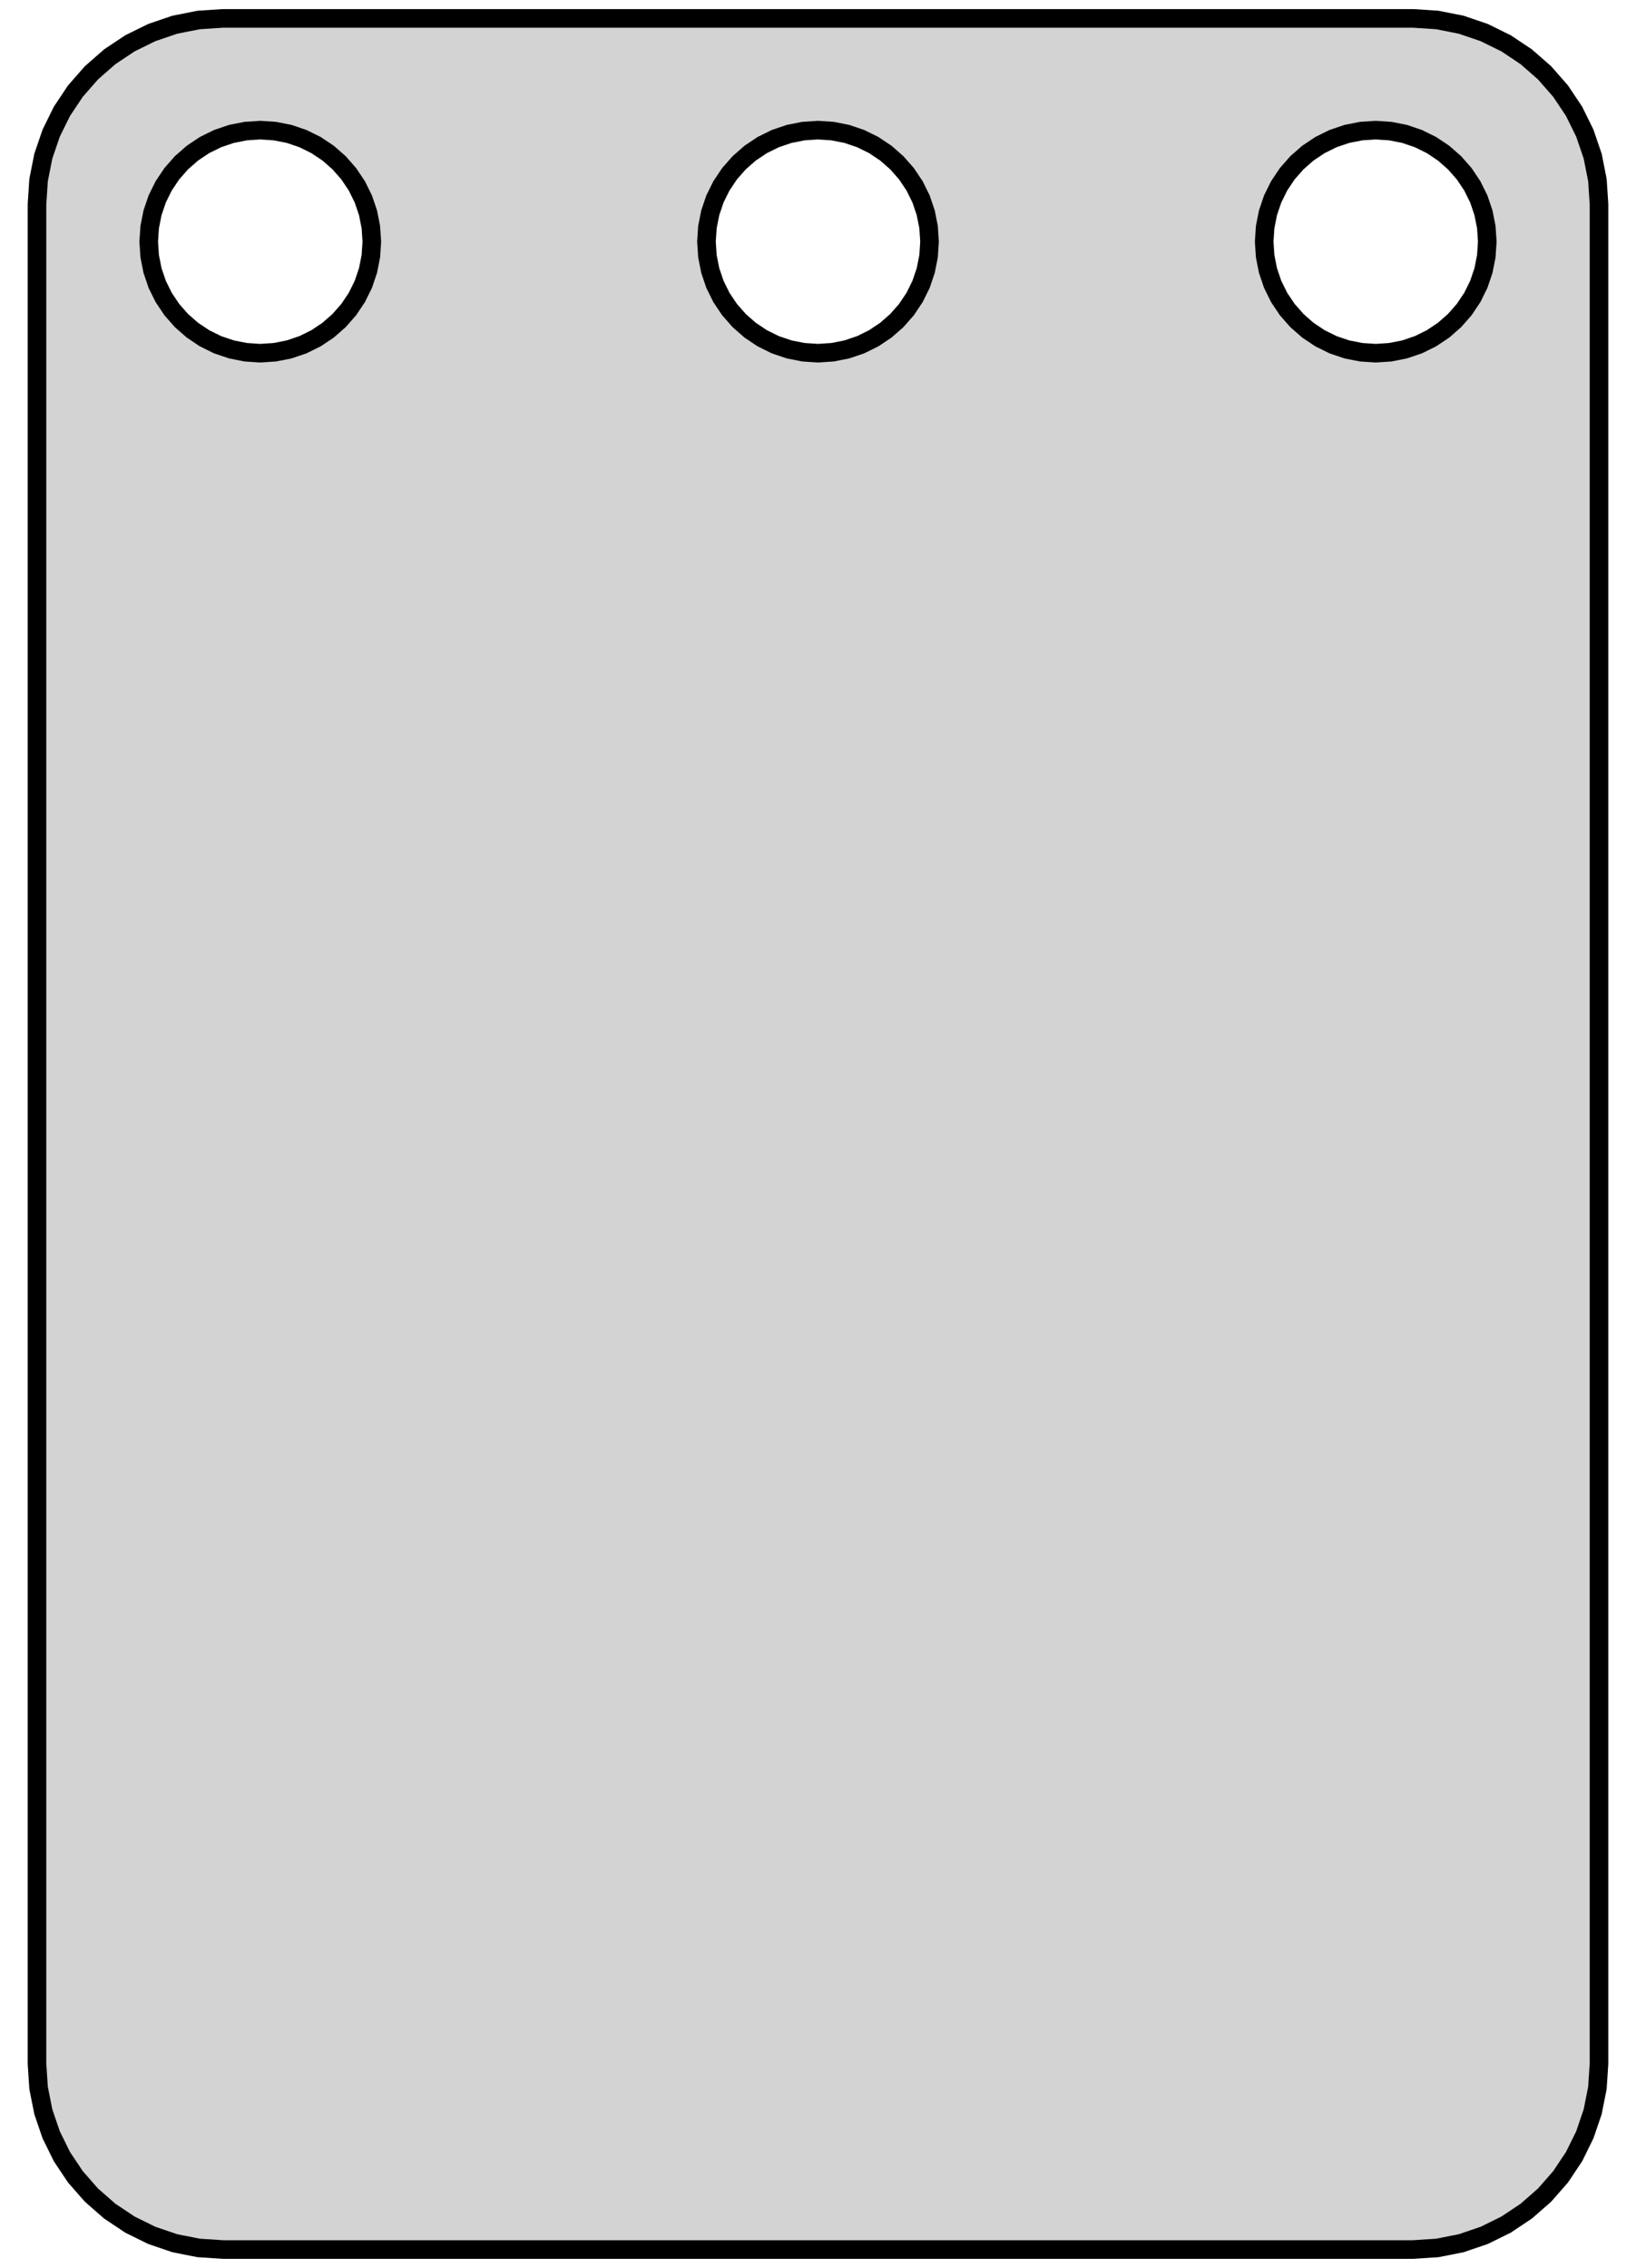 <?xml version="1.0" standalone="no"?>
<!DOCTYPE svg PUBLIC "-//W3C//DTD SVG 1.1//EN" "http://www.w3.org/Graphics/SVG/1.1/DTD/svg11.dtd">
<svg width="44mm" height="61mm" viewBox="-22 -29 44 61" xmlns="http://www.w3.org/2000/svg" version="1.1">
<title>OpenSCAD Model</title>
<path d="
M 16.658,31.462 L 17.299,31.335 L 17.918,31.124 L 18.505,30.835 L 19.049,30.472 L 19.541,30.041
 L 19.972,29.549 L 20.335,29.005 L 20.624,28.418 L 20.835,27.799 L 20.962,27.158 L 21.005,26.505
 L 21.005,-23.505 L 20.962,-24.158 L 20.835,-24.799 L 20.624,-25.418 L 20.335,-26.005 L 19.972,-26.549
 L 19.541,-27.041 L 19.049,-27.472 L 18.505,-27.835 L 17.918,-28.124 L 17.299,-28.335 L 16.658,-28.462
 L 16.005,-28.505 L -16.005,-28.505 L -16.658,-28.462 L -17.299,-28.335 L -17.918,-28.124 L -18.505,-27.835
 L -19.049,-27.472 L -19.541,-27.041 L -19.972,-26.549 L -20.335,-26.005 L -20.624,-25.418 L -20.835,-24.799
 L -20.962,-24.158 L -21.005,-23.505 L -21.005,26.505 L -20.962,27.158 L -20.835,27.799 L -20.624,28.418
 L -20.335,29.005 L -19.972,29.549 L -19.541,30.041 L -19.049,30.472 L -18.505,30.835 L -17.918,31.124
 L -17.299,31.335 L -16.658,31.462 L -16.005,31.505 L 16.005,31.505 z
M -15.392,-19.526 L -15.776,-19.602 L -16.148,-19.728 L -16.5,-19.902 L -16.826,-20.12 L -17.121,-20.379
 L -17.38,-20.674 L -17.598,-21 L -17.772,-21.352 L -17.898,-21.724 L -17.974,-22.108 L -18,-22.5
 L -17.974,-22.892 L -17.898,-23.276 L -17.772,-23.648 L -17.598,-24 L -17.38,-24.326 L -17.121,-24.621
 L -16.826,-24.88 L -16.5,-25.098 L -16.148,-25.272 L -15.776,-25.398 L -15.392,-25.474 L -15,-25.5
 L -14.608,-25.474 L -14.223,-25.398 L -13.852,-25.272 L -13.5,-25.098 L -13.174,-24.88 L -12.879,-24.621
 L -12.62,-24.326 L -12.402,-24 L -12.228,-23.648 L -12.102,-23.276 L -12.026,-22.892 L -12,-22.5
 L -12.026,-22.108 L -12.102,-21.724 L -12.228,-21.352 L -12.402,-21 L -12.62,-20.674 L -12.879,-20.379
 L -13.174,-20.12 L -13.5,-19.902 L -13.852,-19.728 L -14.223,-19.602 L -14.608,-19.526 L -15,-19.5
 z
M 14.608,-19.526 L 14.223,-19.602 L 13.852,-19.728 L 13.5,-19.902 L 13.174,-20.12 L 12.879,-20.379
 L 12.62,-20.674 L 12.402,-21 L 12.228,-21.352 L 12.102,-21.724 L 12.026,-22.108 L 12,-22.5
 L 12.026,-22.892 L 12.102,-23.276 L 12.228,-23.648 L 12.402,-24 L 12.62,-24.326 L 12.879,-24.621
 L 13.174,-24.88 L 13.5,-25.098 L 13.852,-25.272 L 14.223,-25.398 L 14.608,-25.474 L 15,-25.5
 L 15.392,-25.474 L 15.776,-25.398 L 16.148,-25.272 L 16.5,-25.098 L 16.826,-24.88 L 17.121,-24.621
 L 17.38,-24.326 L 17.598,-24 L 17.772,-23.648 L 17.898,-23.276 L 17.974,-22.892 L 18,-22.5
 L 17.974,-22.108 L 17.898,-21.724 L 17.772,-21.352 L 17.598,-21 L 17.38,-20.674 L 17.121,-20.379
 L 16.826,-20.12 L 16.5,-19.902 L 16.148,-19.728 L 15.776,-19.602 L 15.392,-19.526 L 15,-19.5
 z
M -0.392,-19.526 L -0.776,-19.602 L -1.148,-19.728 L -1.5,-19.902 L -1.826,-20.12 L -2.121,-20.379
 L -2.38,-20.674 L -2.598,-21 L -2.772,-21.352 L -2.898,-21.724 L -2.974,-22.108 L -3,-22.5
 L -2.974,-22.892 L -2.898,-23.276 L -2.772,-23.648 L -2.598,-24 L -2.38,-24.326 L -2.121,-24.621
 L -1.826,-24.88 L -1.5,-25.098 L -1.148,-25.272 L -0.776,-25.398 L -0.392,-25.474 L 0,-25.5
 L 0.392,-25.474 L 0.776,-25.398 L 1.148,-25.272 L 1.5,-25.098 L 1.826,-24.88 L 2.121,-24.621
 L 2.38,-24.326 L 2.598,-24 L 2.772,-23.648 L 2.898,-23.276 L 2.974,-22.892 L 3,-22.5
 L 2.974,-22.108 L 2.898,-21.724 L 2.772,-21.352 L 2.598,-21 L 2.38,-20.674 L 2.121,-20.379
 L 1.826,-20.12 L 1.5,-19.902 L 1.148,-19.728 L 0.776,-19.602 L 0.392,-19.526 L 0,-19.5
 z
" stroke="black" fill="lightgray" stroke-width="0.5"/>
</svg>
